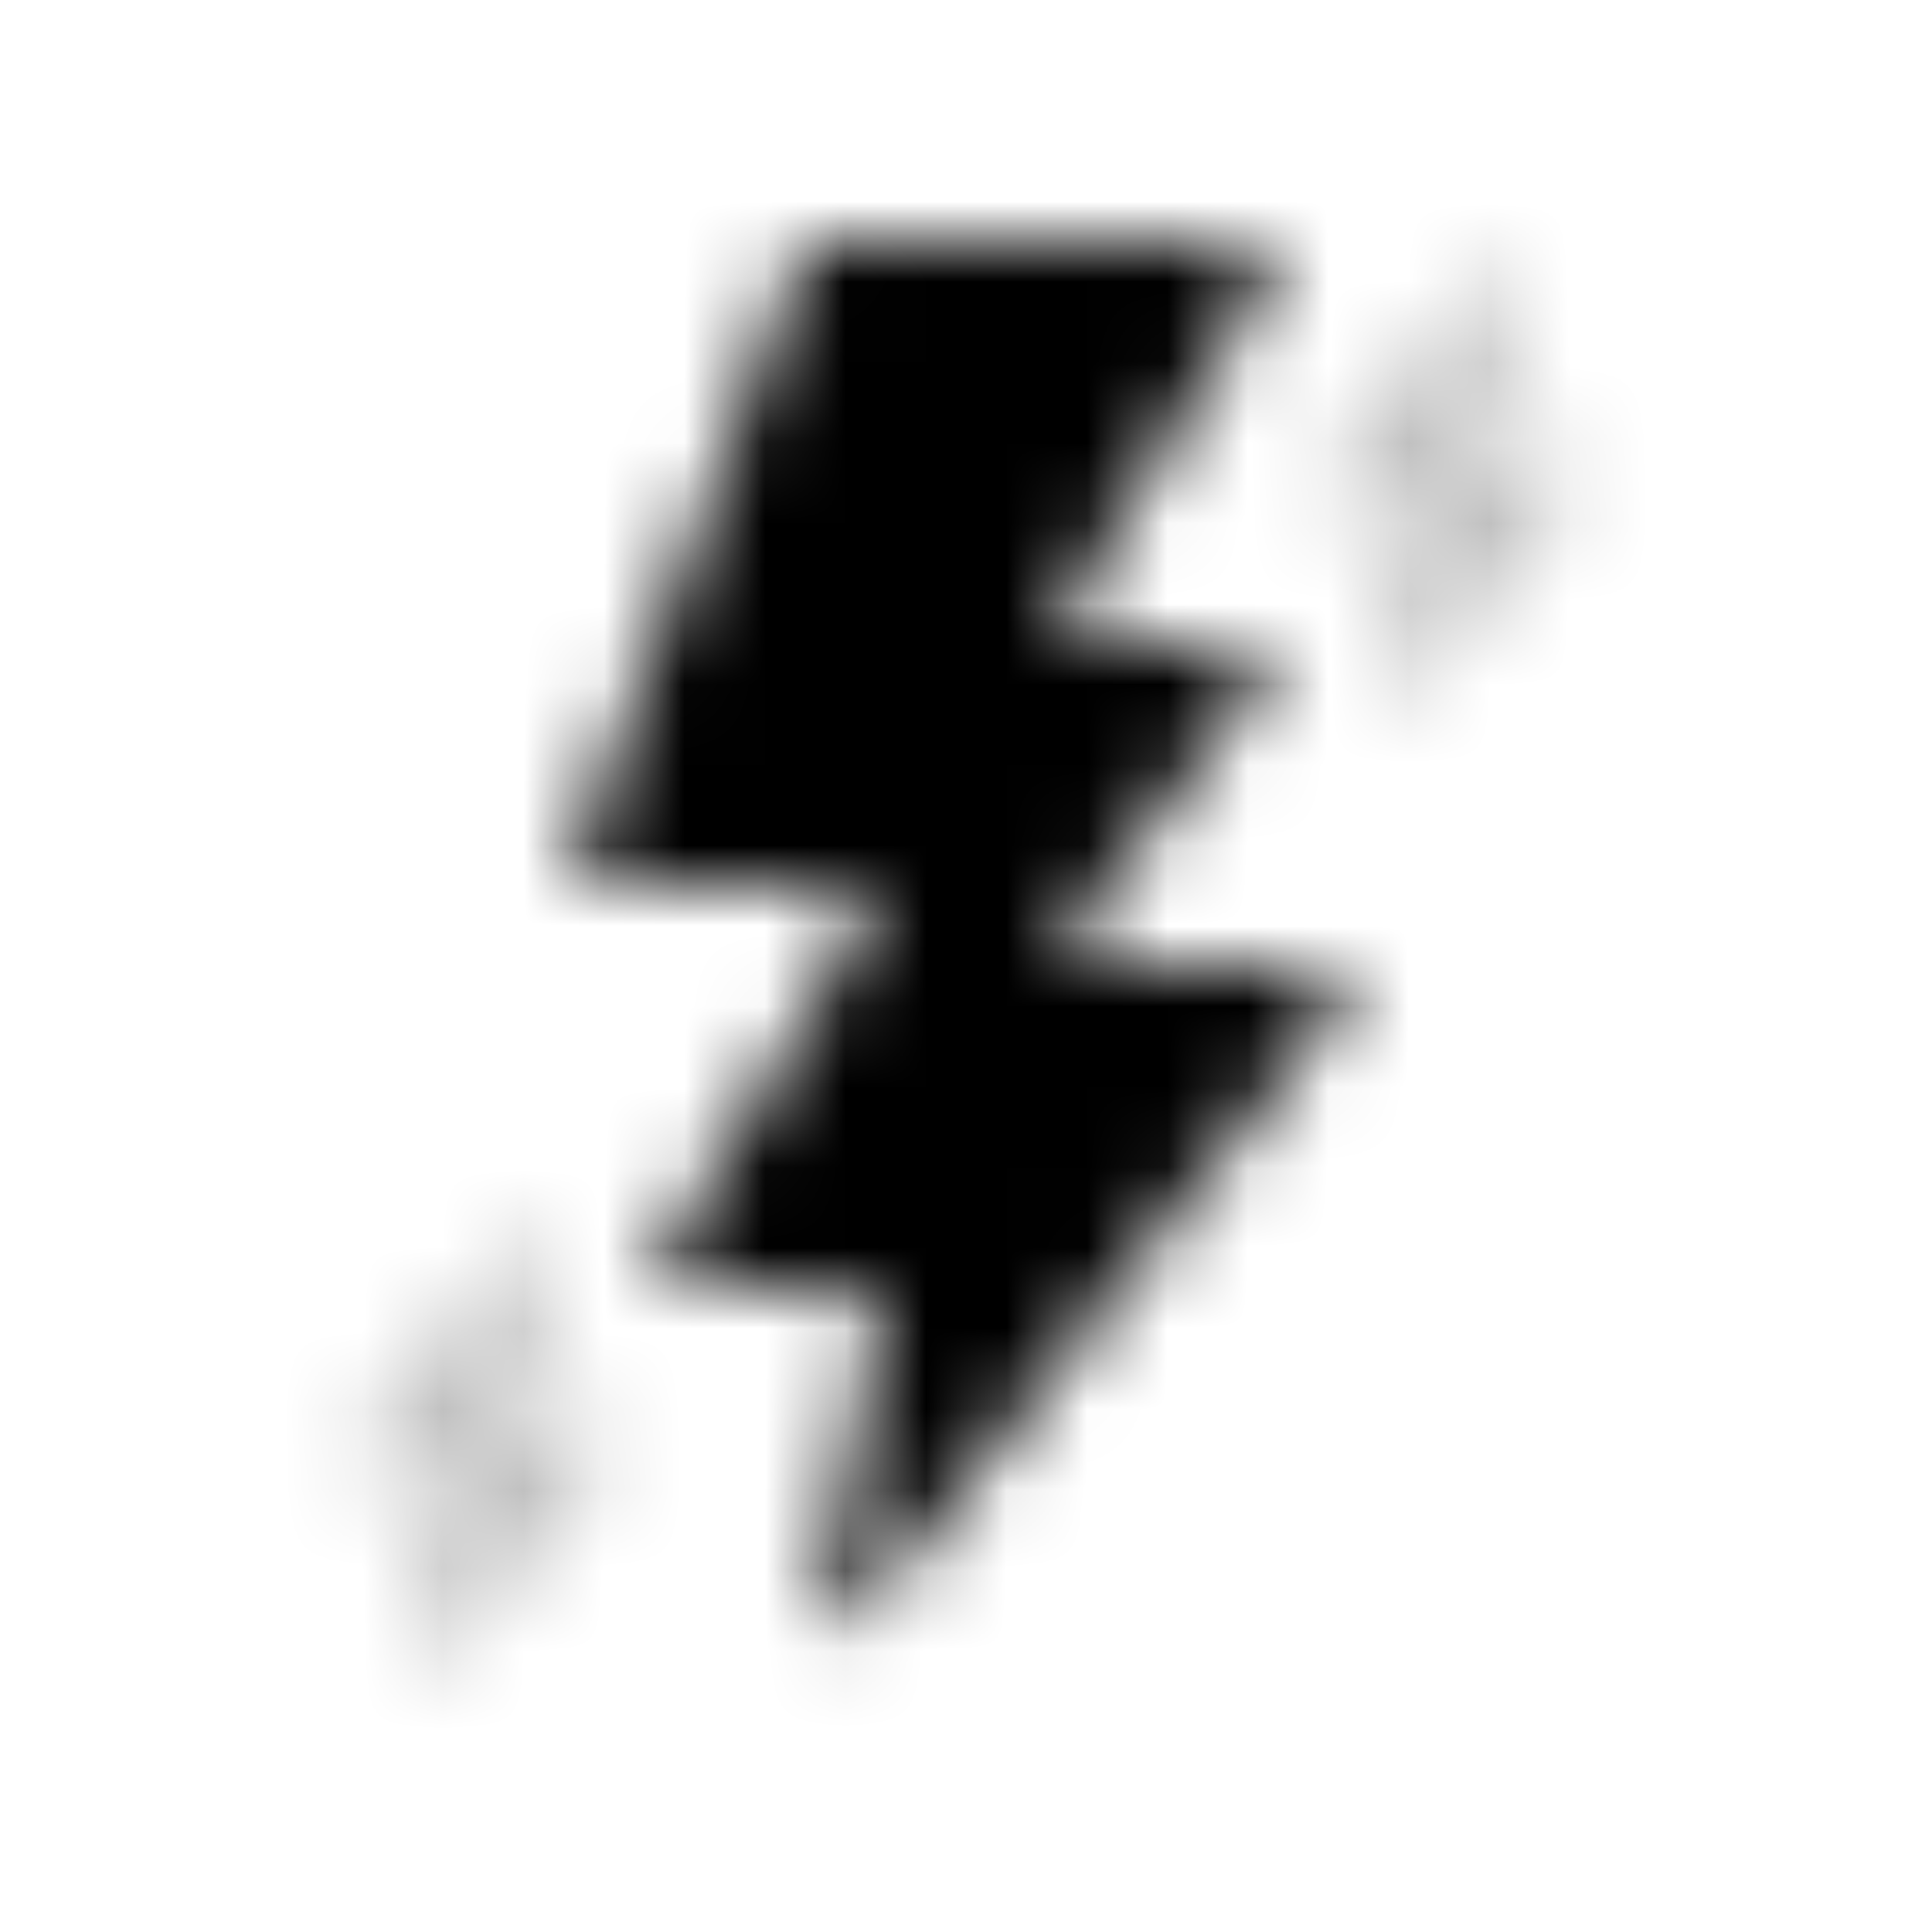 <svg xmlns="http://www.w3.org/2000/svg" width="1em" height="1em" viewBox="0 0 24 24"><defs><mask id="IconifyId195ad048a32870fdf50509"><g fill="none"><path fill="#fff" d="m10.415 18.923l.465-2.325c.056-.277.083-.415.008-.506S10.672 16 10.39 16H8.883c-.391 0-.587 0-.659-.127s.029-.294.23-.63l2.092-3.486c.201-.335.302-.503.23-.63s-.268-.127-.66-.127H7.723c-.328 0-.492 0-.567-.108c-.074-.107-.017-.26.098-.568l2.625-7c.06-.156.089-.235.153-.28C10.096 3 10.18 3 10.348 3h4.77c.391 0 .587 0 .659.127s-.029.295-.23.63l-2.092 3.486c-.201.335-.302.503-.23.63s.268.127.66.127H15c.436 0 .655 0 .724.138s-.062.313-.324.662l-1.8 2.4c-.262.35-.393.524-.324.662c.07.138.288.138.724.138h1.978c.444 0 .667 0 .735.14c.069.14-.068.316-.34.667L11.3 19.328c-.514.662-.771.992-.951.91s-.098-.493.066-1.315"/><path stroke="silver" stroke-linecap="round" stroke-linejoin="round" stroke-opacity=".25" d="M18.5 4L17 6h2l-1.5 2m-11 8L5 18h2l-1.5 2"/></g></mask></defs><path fill="currentColor" d="M0 0h24v24H0z" mask="url(#IconifyId195ad048a32870fdf50509)"/></svg>